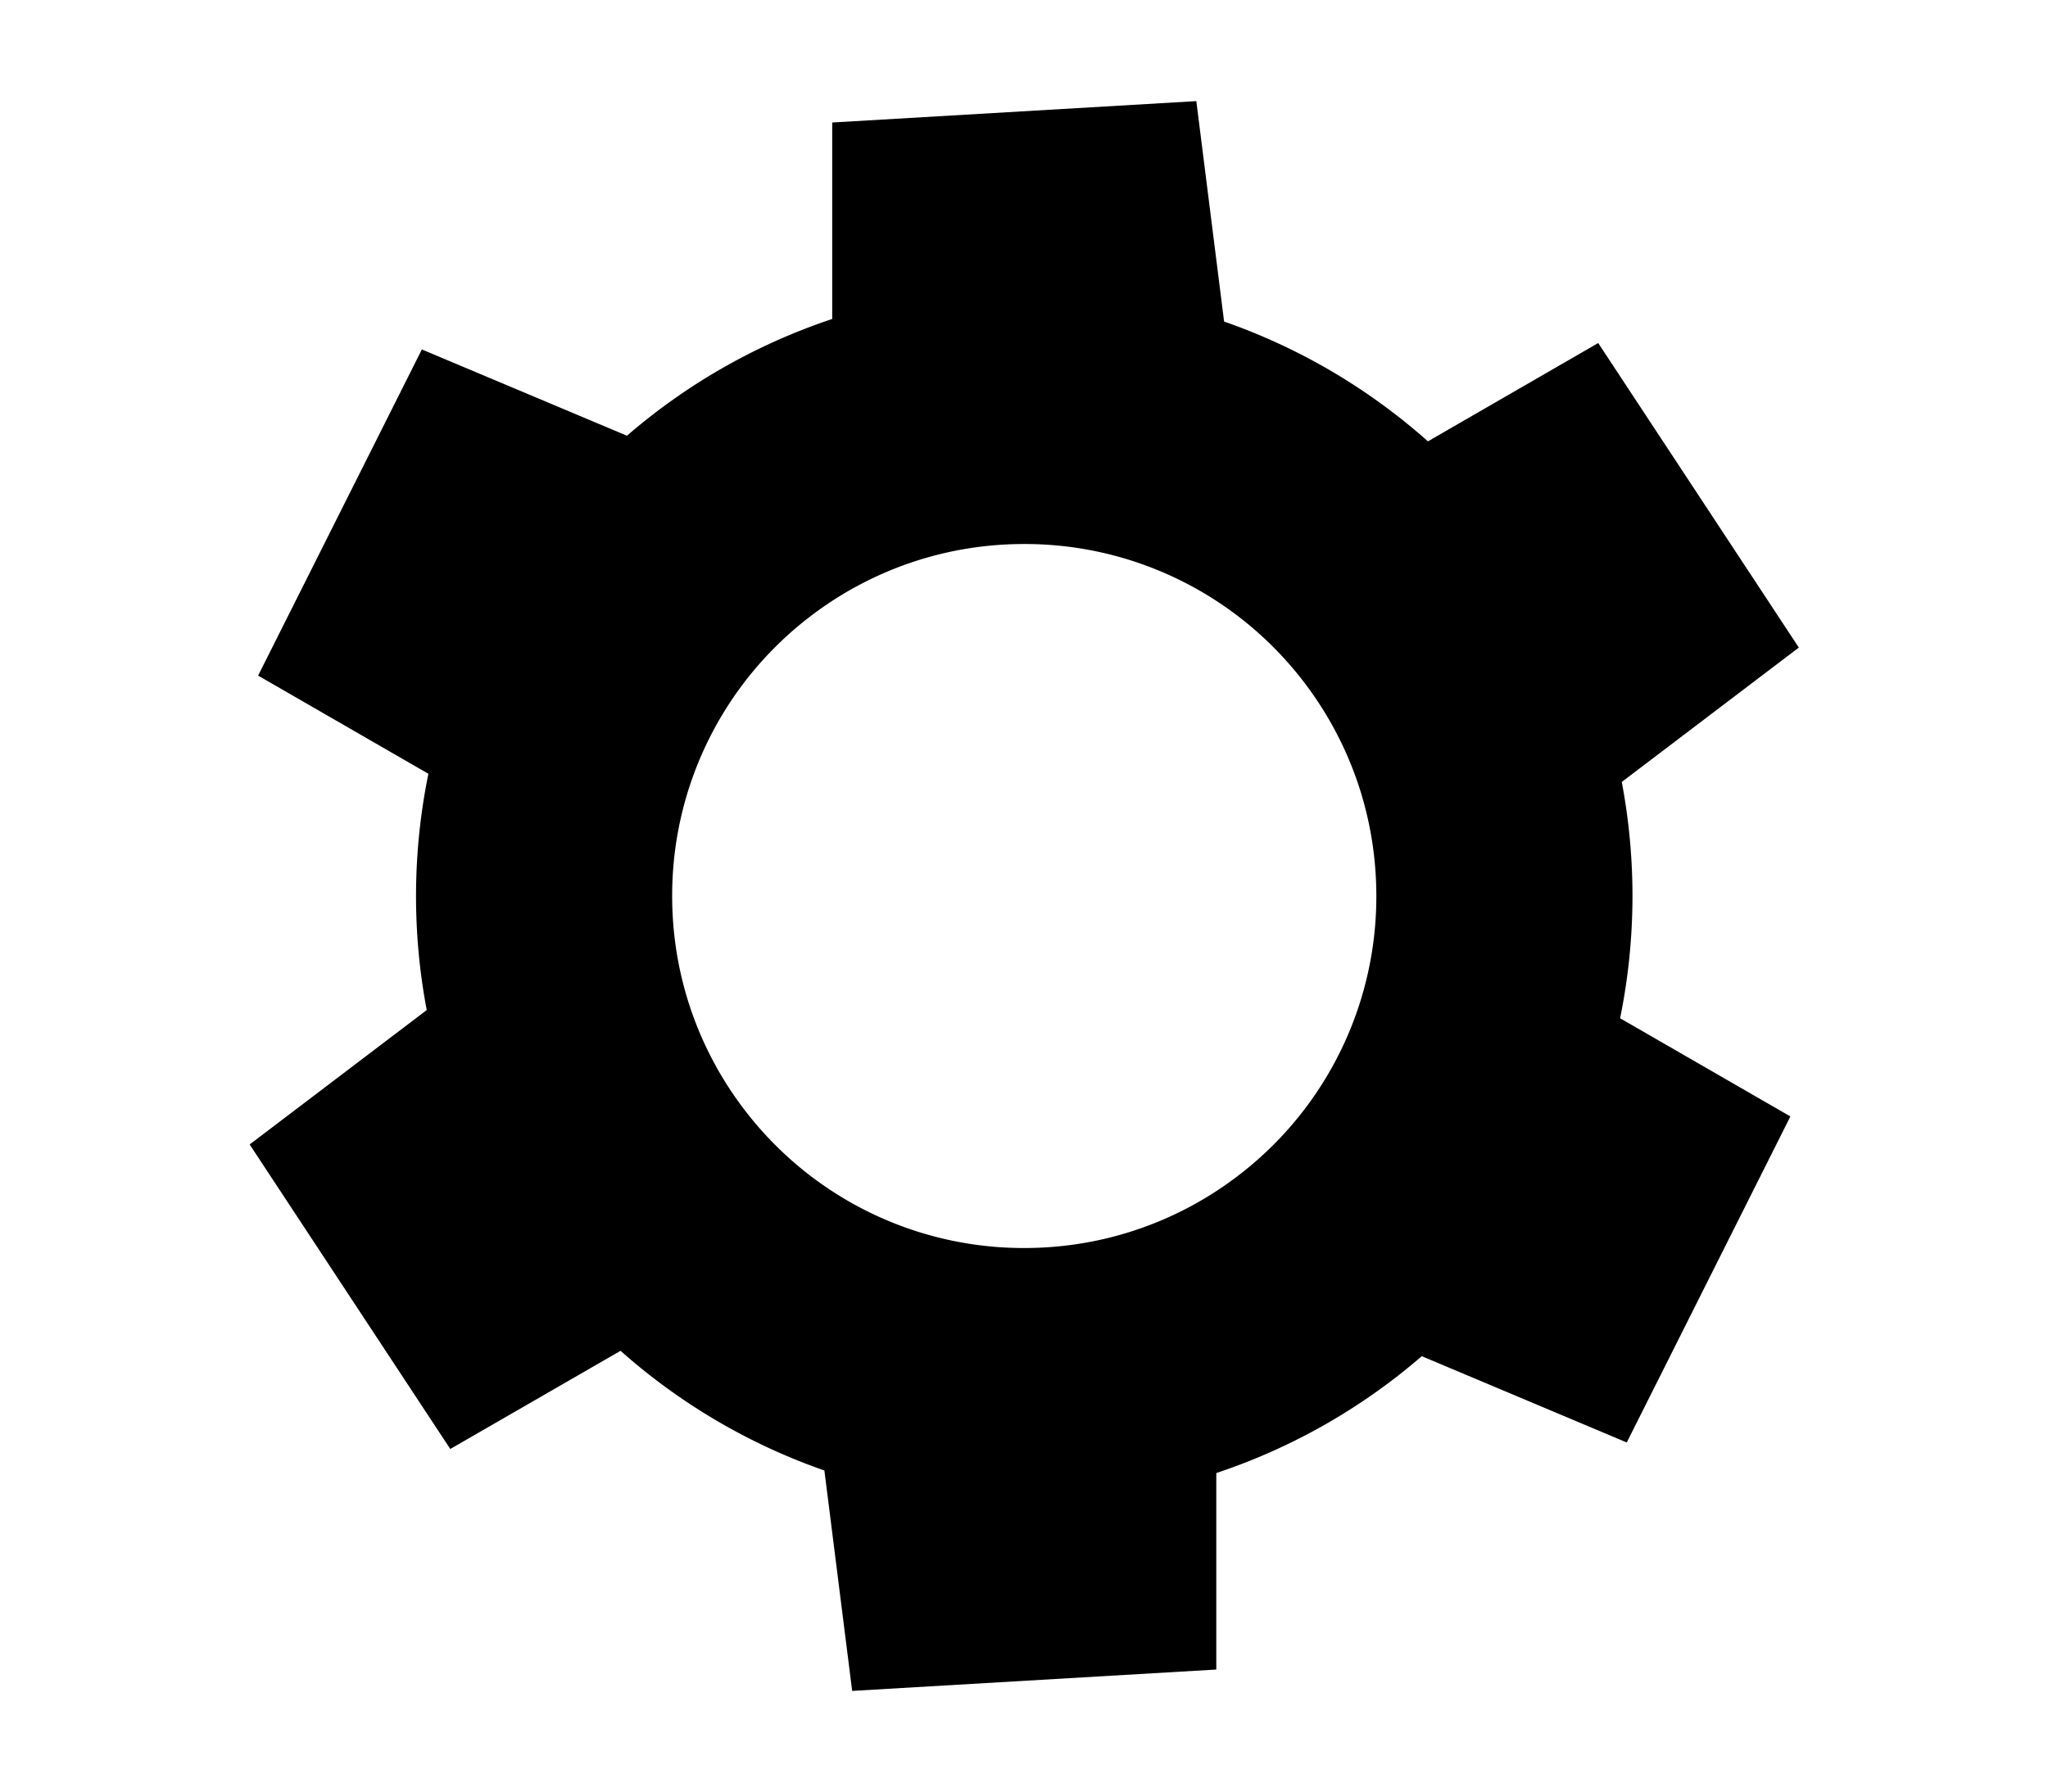 <svg class="icon"  viewBox="0 0 1170 1024" version="1.1" xmlns="http://www.w3.org/2000/svg"><path d="M683.447 57.783l15.872 125.952a347.136 347.136 0 0 1 116.443 68.462l97.28-56.174 114.615 174.007-101.157 76.8a349.55 349.55 0 0 1-0.951 135.022l97.28 56.101-93.477 186.295-117.102-49.298a346.917 346.917 0 0 1-117.394 66.779v112.274l-208.018 12.215-15.872-125.952a347.136 347.136 0 0 1-116.443-68.389l-97.28 56.101L142.629 653.97l101.157-76.8a349.55 349.55 0 0 1 0.951-135.022l-97.28-56.101L241.006 199.68l117.175 49.298A346.917 346.917 0 0 1 475.429 182.272V69.998L683.447 57.783zM585.143 310.857c-55.589 0-105.838 22.528-142.263 58.88A200.485 200.485 0 0 0 384 512c0 55.589 22.528 105.838 58.88 142.263A200.485 200.485 0 0 0 585.143 713.143c55.589 0 105.838-22.528 142.263-58.88A200.485 200.485 0 0 0 786.286 512c0-55.589-22.528-105.838-58.88-142.263A200.485 200.485 0 0 0 585.143 310.857z"  /></svg>